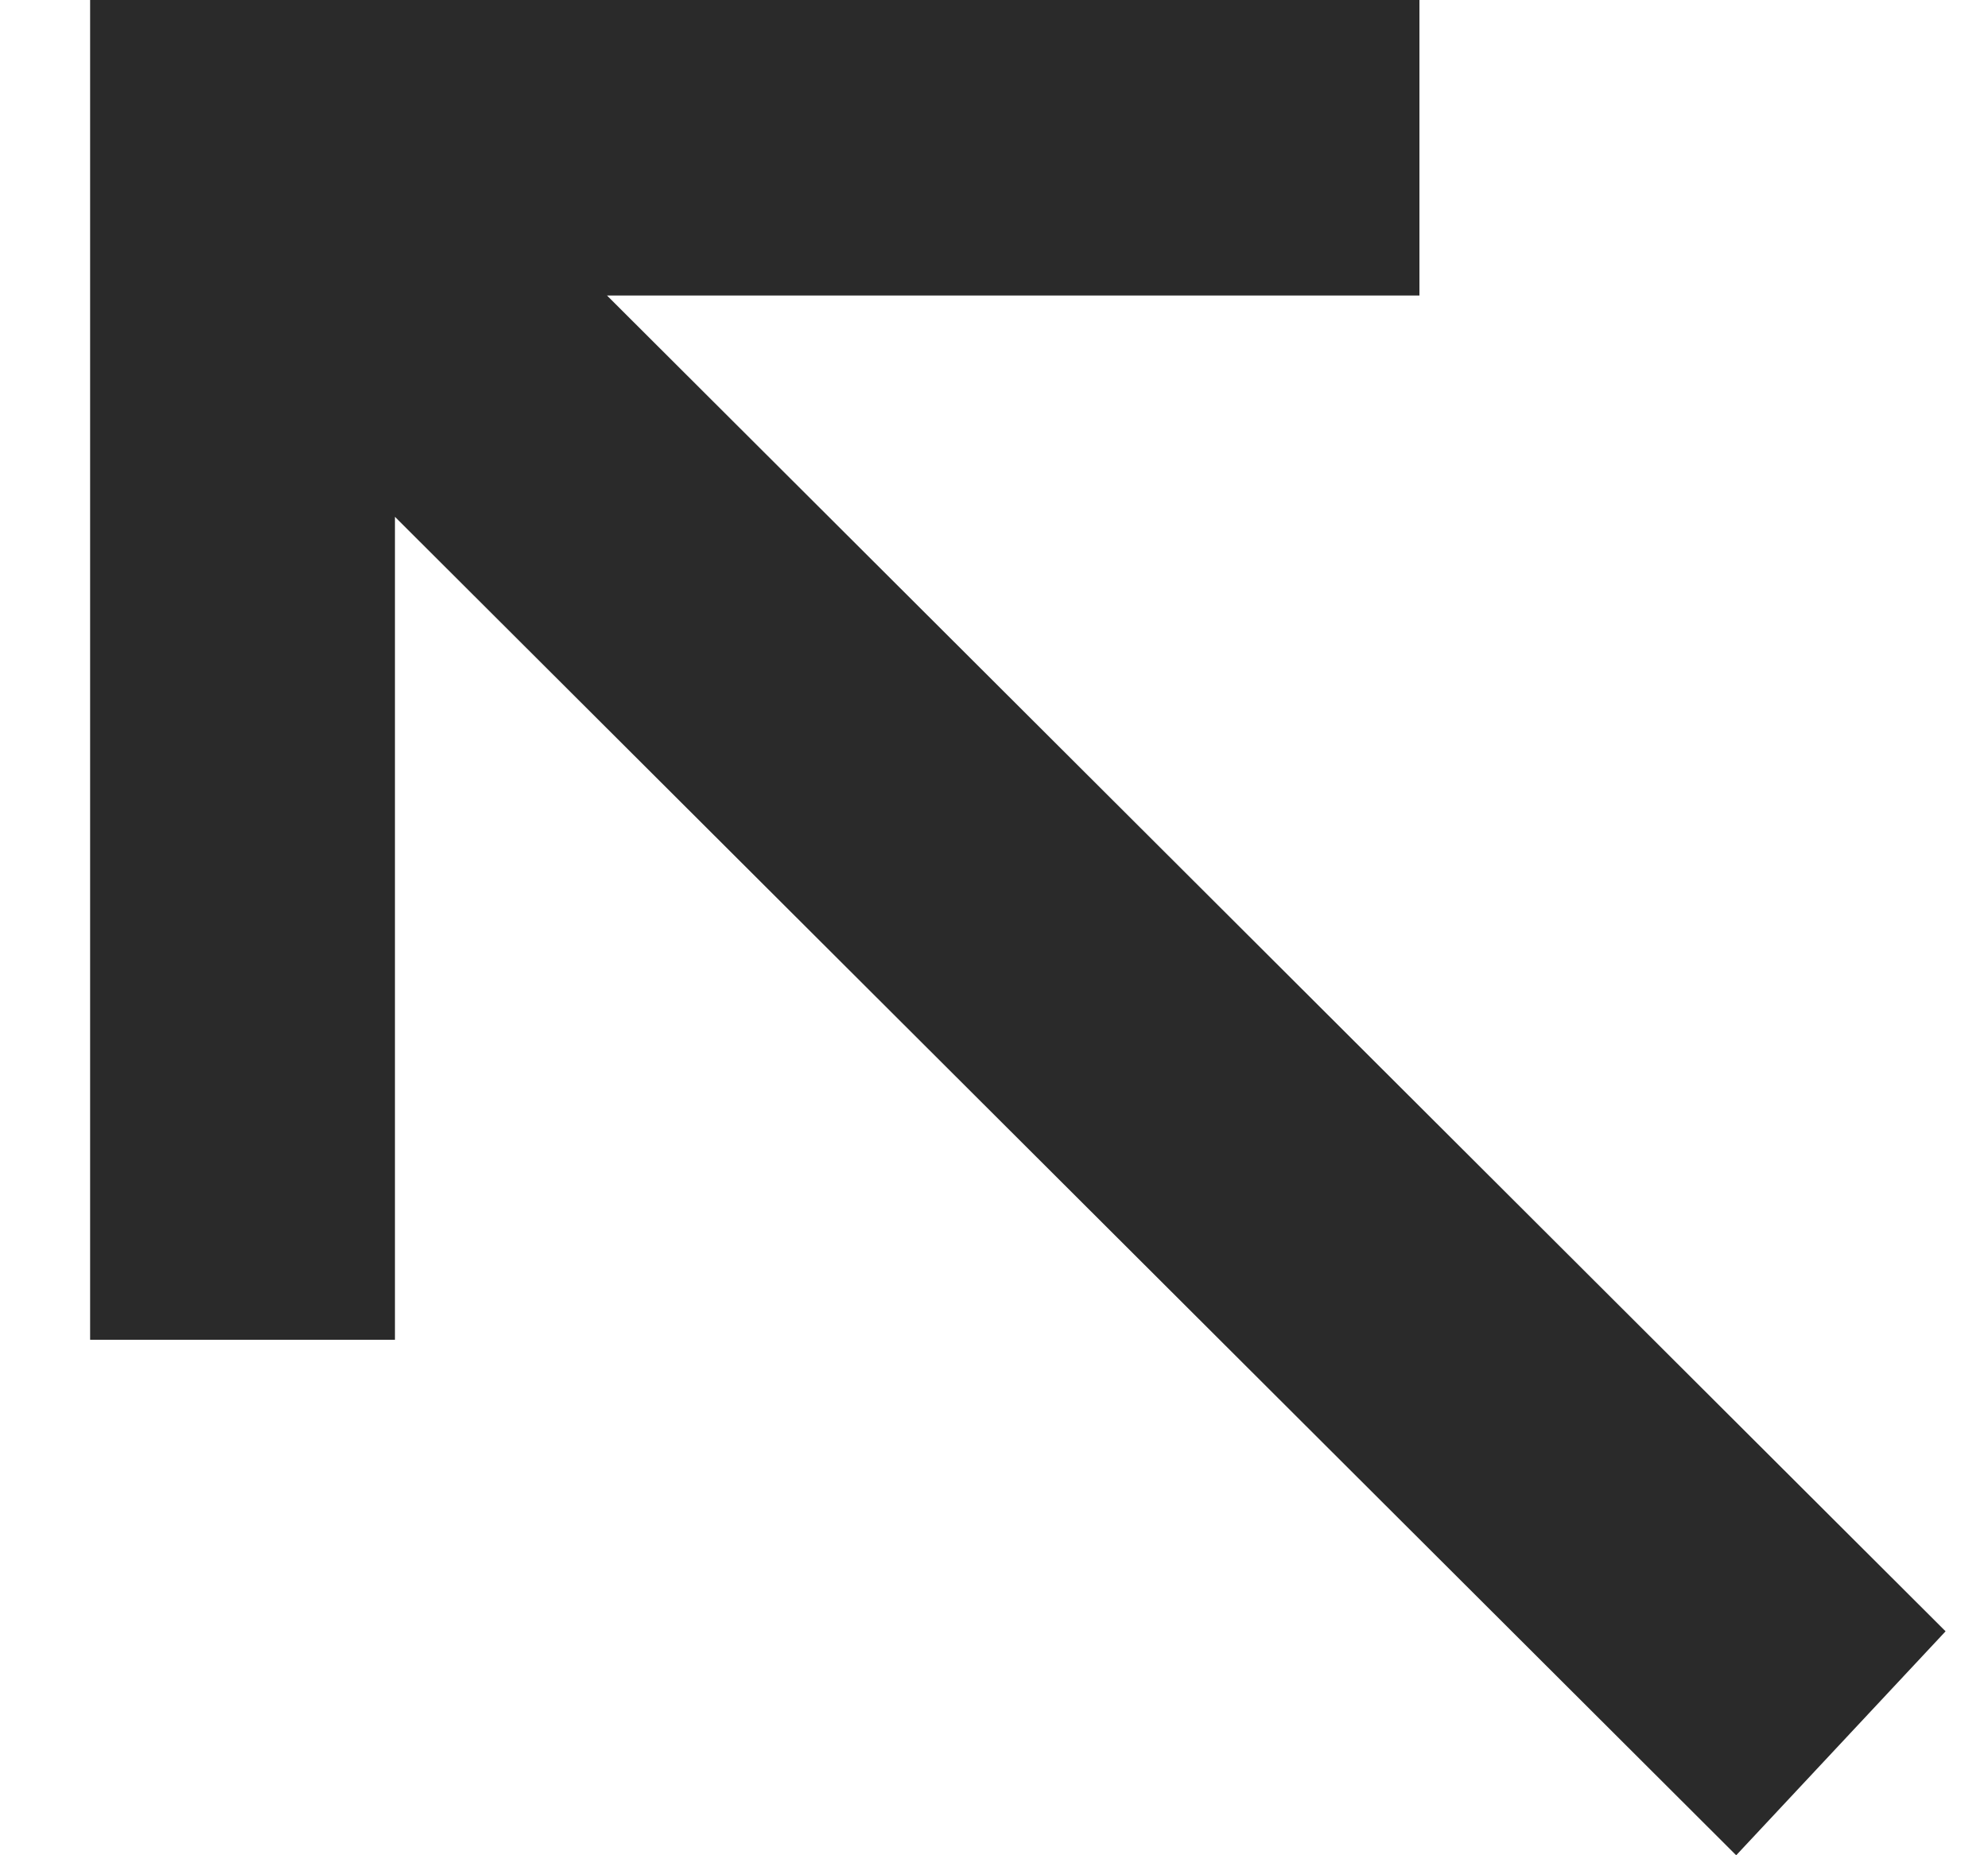 <svg width="15" height="14" viewBox="0 0 15 14" fill="none" xmlns="http://www.w3.org/2000/svg">
<g clip-path="url(#clip0_6_308)">
<path d="M14.68 12.31L4.58 2.23H10.71V0H0.68V10.11H2.98V3.9L13.1 14L14.68 12.31Z" fill="#2A2A2A"/>
</g>
<defs>
<clipPath id="clip0_6_308">
<rect width="14" height="14" fill="white" transform="translate(0.68)"/>
</clipPath>
</defs>
</svg>
